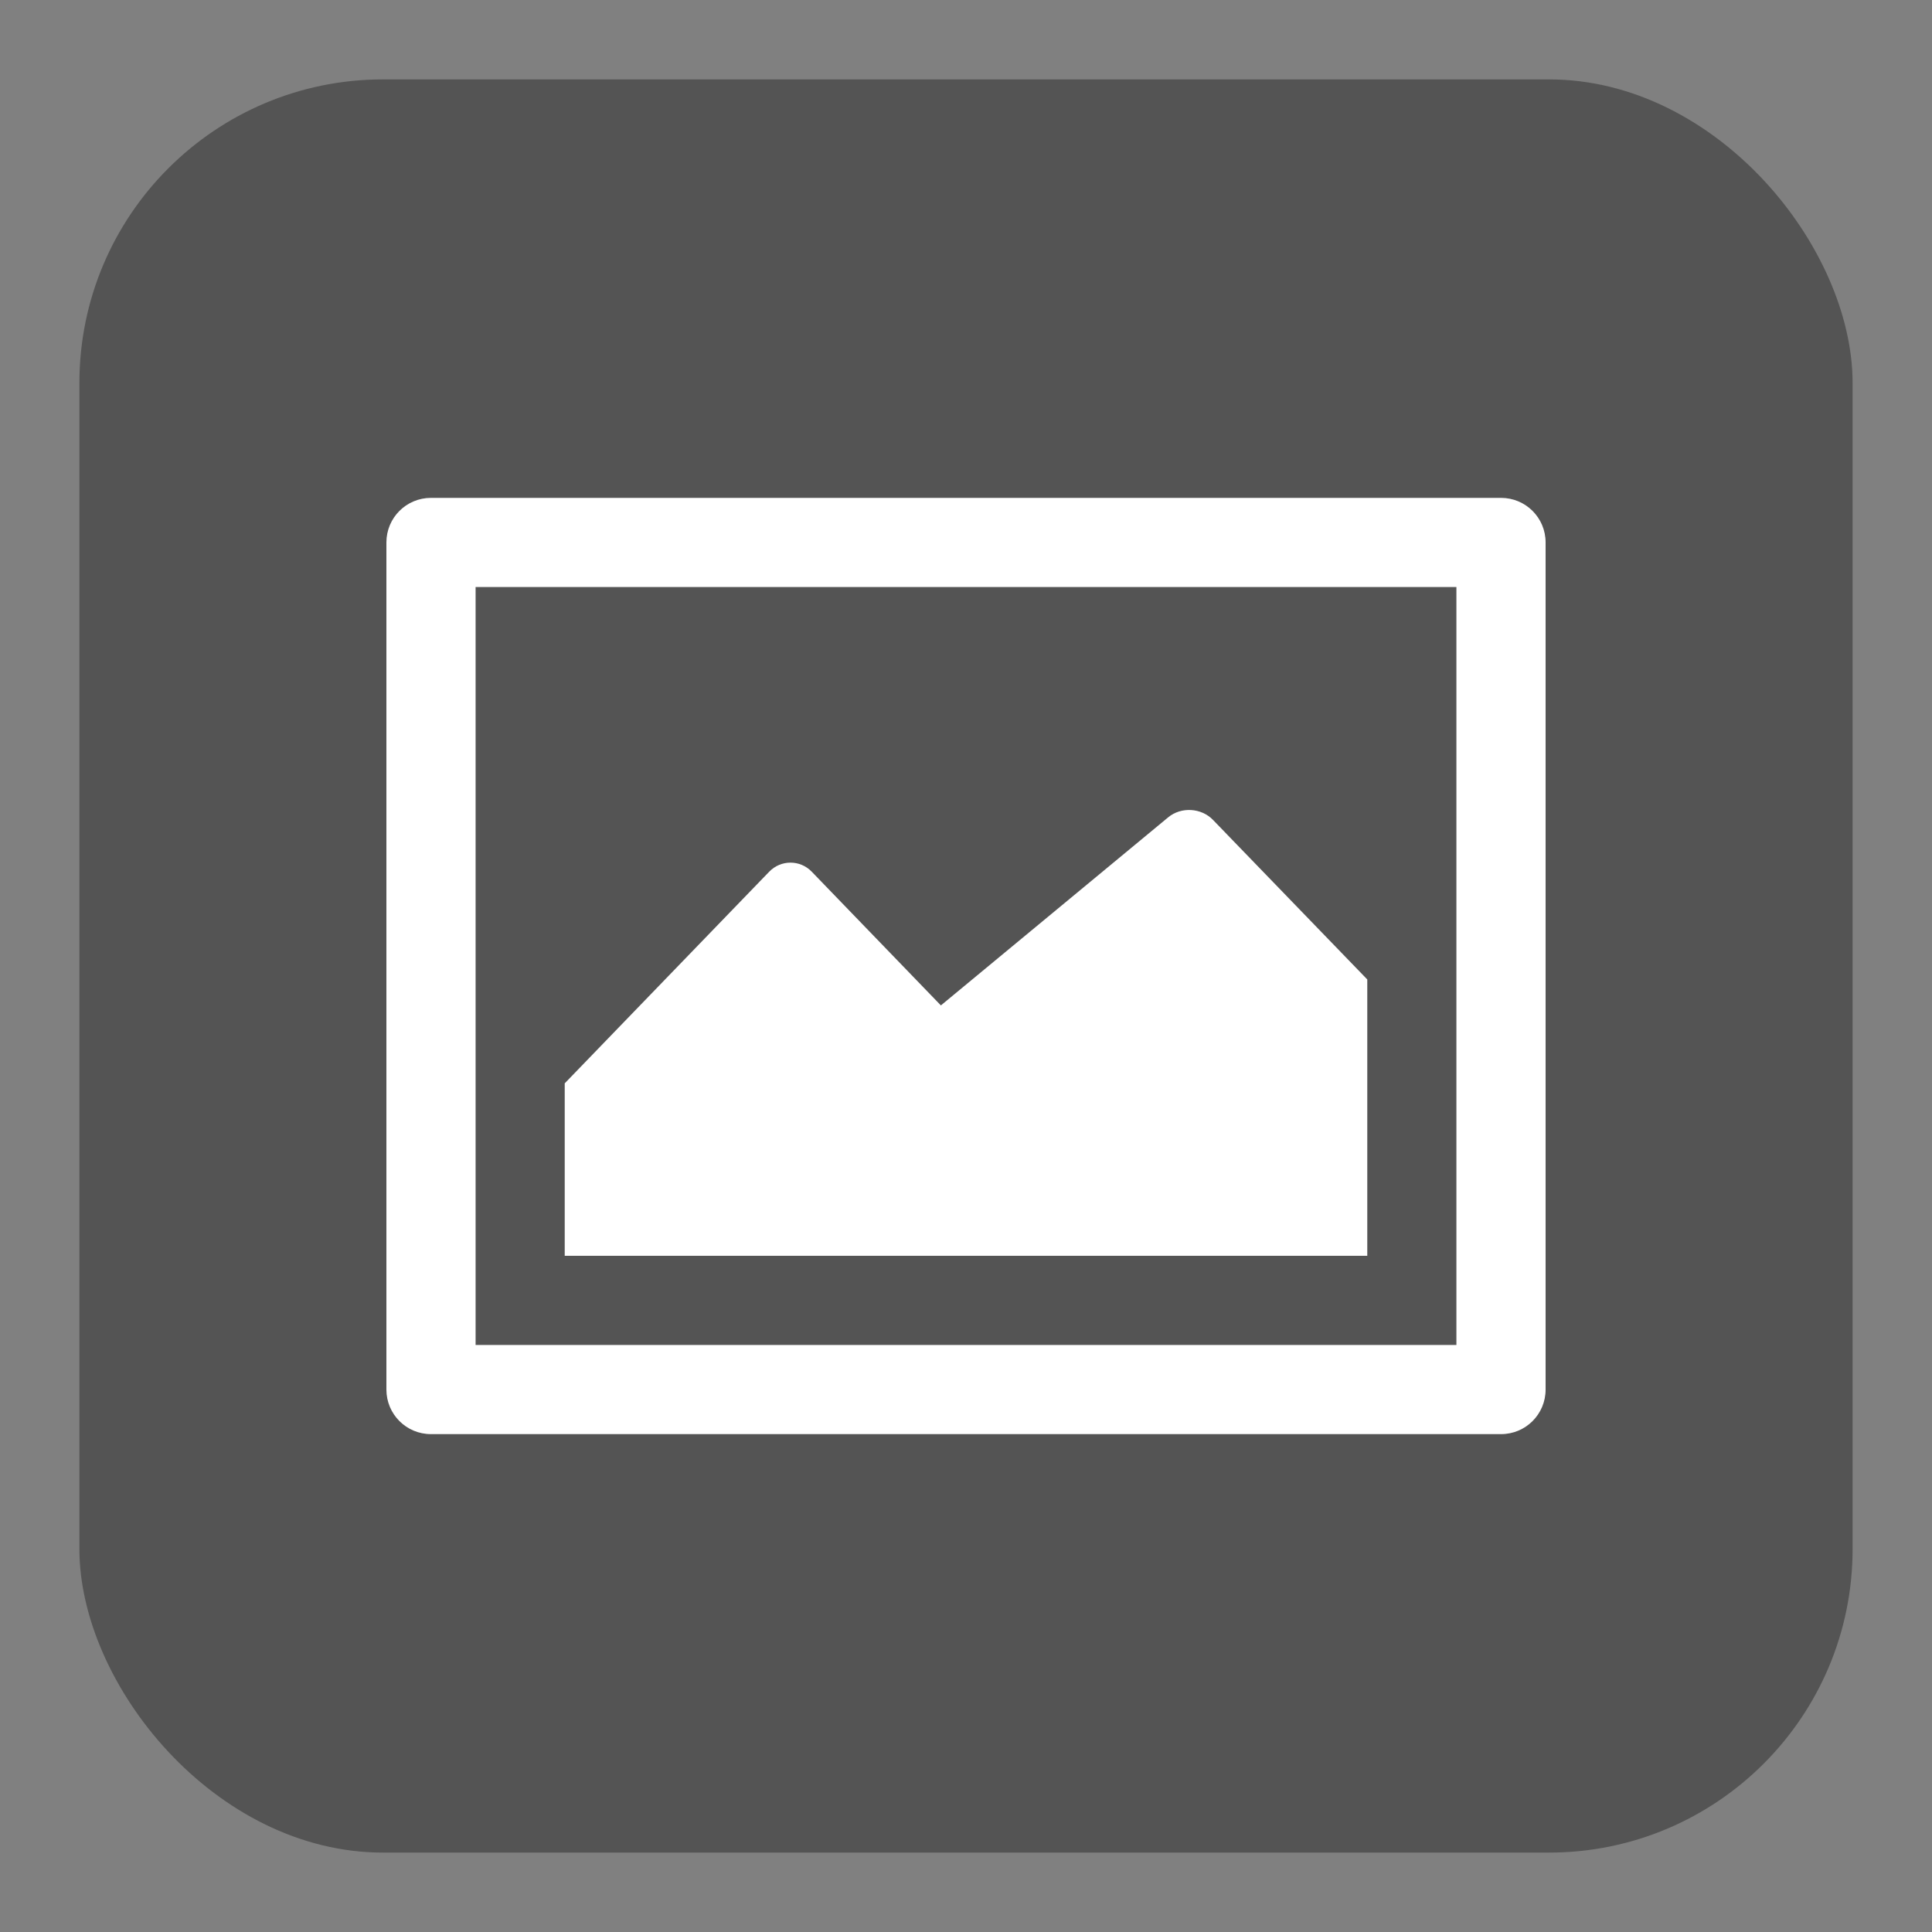 <?xml version="1.0" encoding="UTF-8"?>
<svg xmlns="http://www.w3.org/2000/svg" xmlns:xlink="http://www.w3.org/1999/xlink" baseProfile="tiny" contentScriptType="text/ecmascript" contentStyleType="text/css" height="30px" preserveAspectRatio="xMidYMid meet" version="1.1" viewBox="0 0 30 30" width="30px" x="0px" y="0px" zoomAndPan="magnify">
<rect x="0" y="0" width="30" height="30" fill="#808080" stroke="none"/>
<defs/>
<rect color="#000000" display="inline" fill="#353535" fill-opacity="0.588" fill-rule="nonzero" height="27.534" ry="4.714" stroke="none" visibility="visible" width="27.534" x="1.233" y="1.233"/>
<path d="M 21.231 15.209 L 18.835 12.731 C 18.655 12.544 18.342 12.524 18.14 12.691 L 14.61 15.612 L 12.605 13.536 C 12.424 13.348 12.126 13.348 11.944 13.536 L 8.769 16.822 L 8.769 19.5 L 21.231 19.5 L 21.231 15.209 z M 23.308 7.731 L 6.692 7.731 C 6.309 7.731 6.0 8.04 6.0 8.423 L 6.0 21.577 C 6.0 21.96 6.309 22.269 6.692 22.269 L 23.308 22.269 C 23.691 22.269 24.0 21.96 24.0 21.577 L 24.0 8.423 C 24.0 8.04 23.691 7.731 23.308 7.731 z M 22.615 20.885 L 7.385 20.885 L 7.385 9.115 L 22.615 9.115 L 22.615 20.885 z " fill="#ffffff"/>
<rect fill="none" height="30" width="30"/>
</svg>
